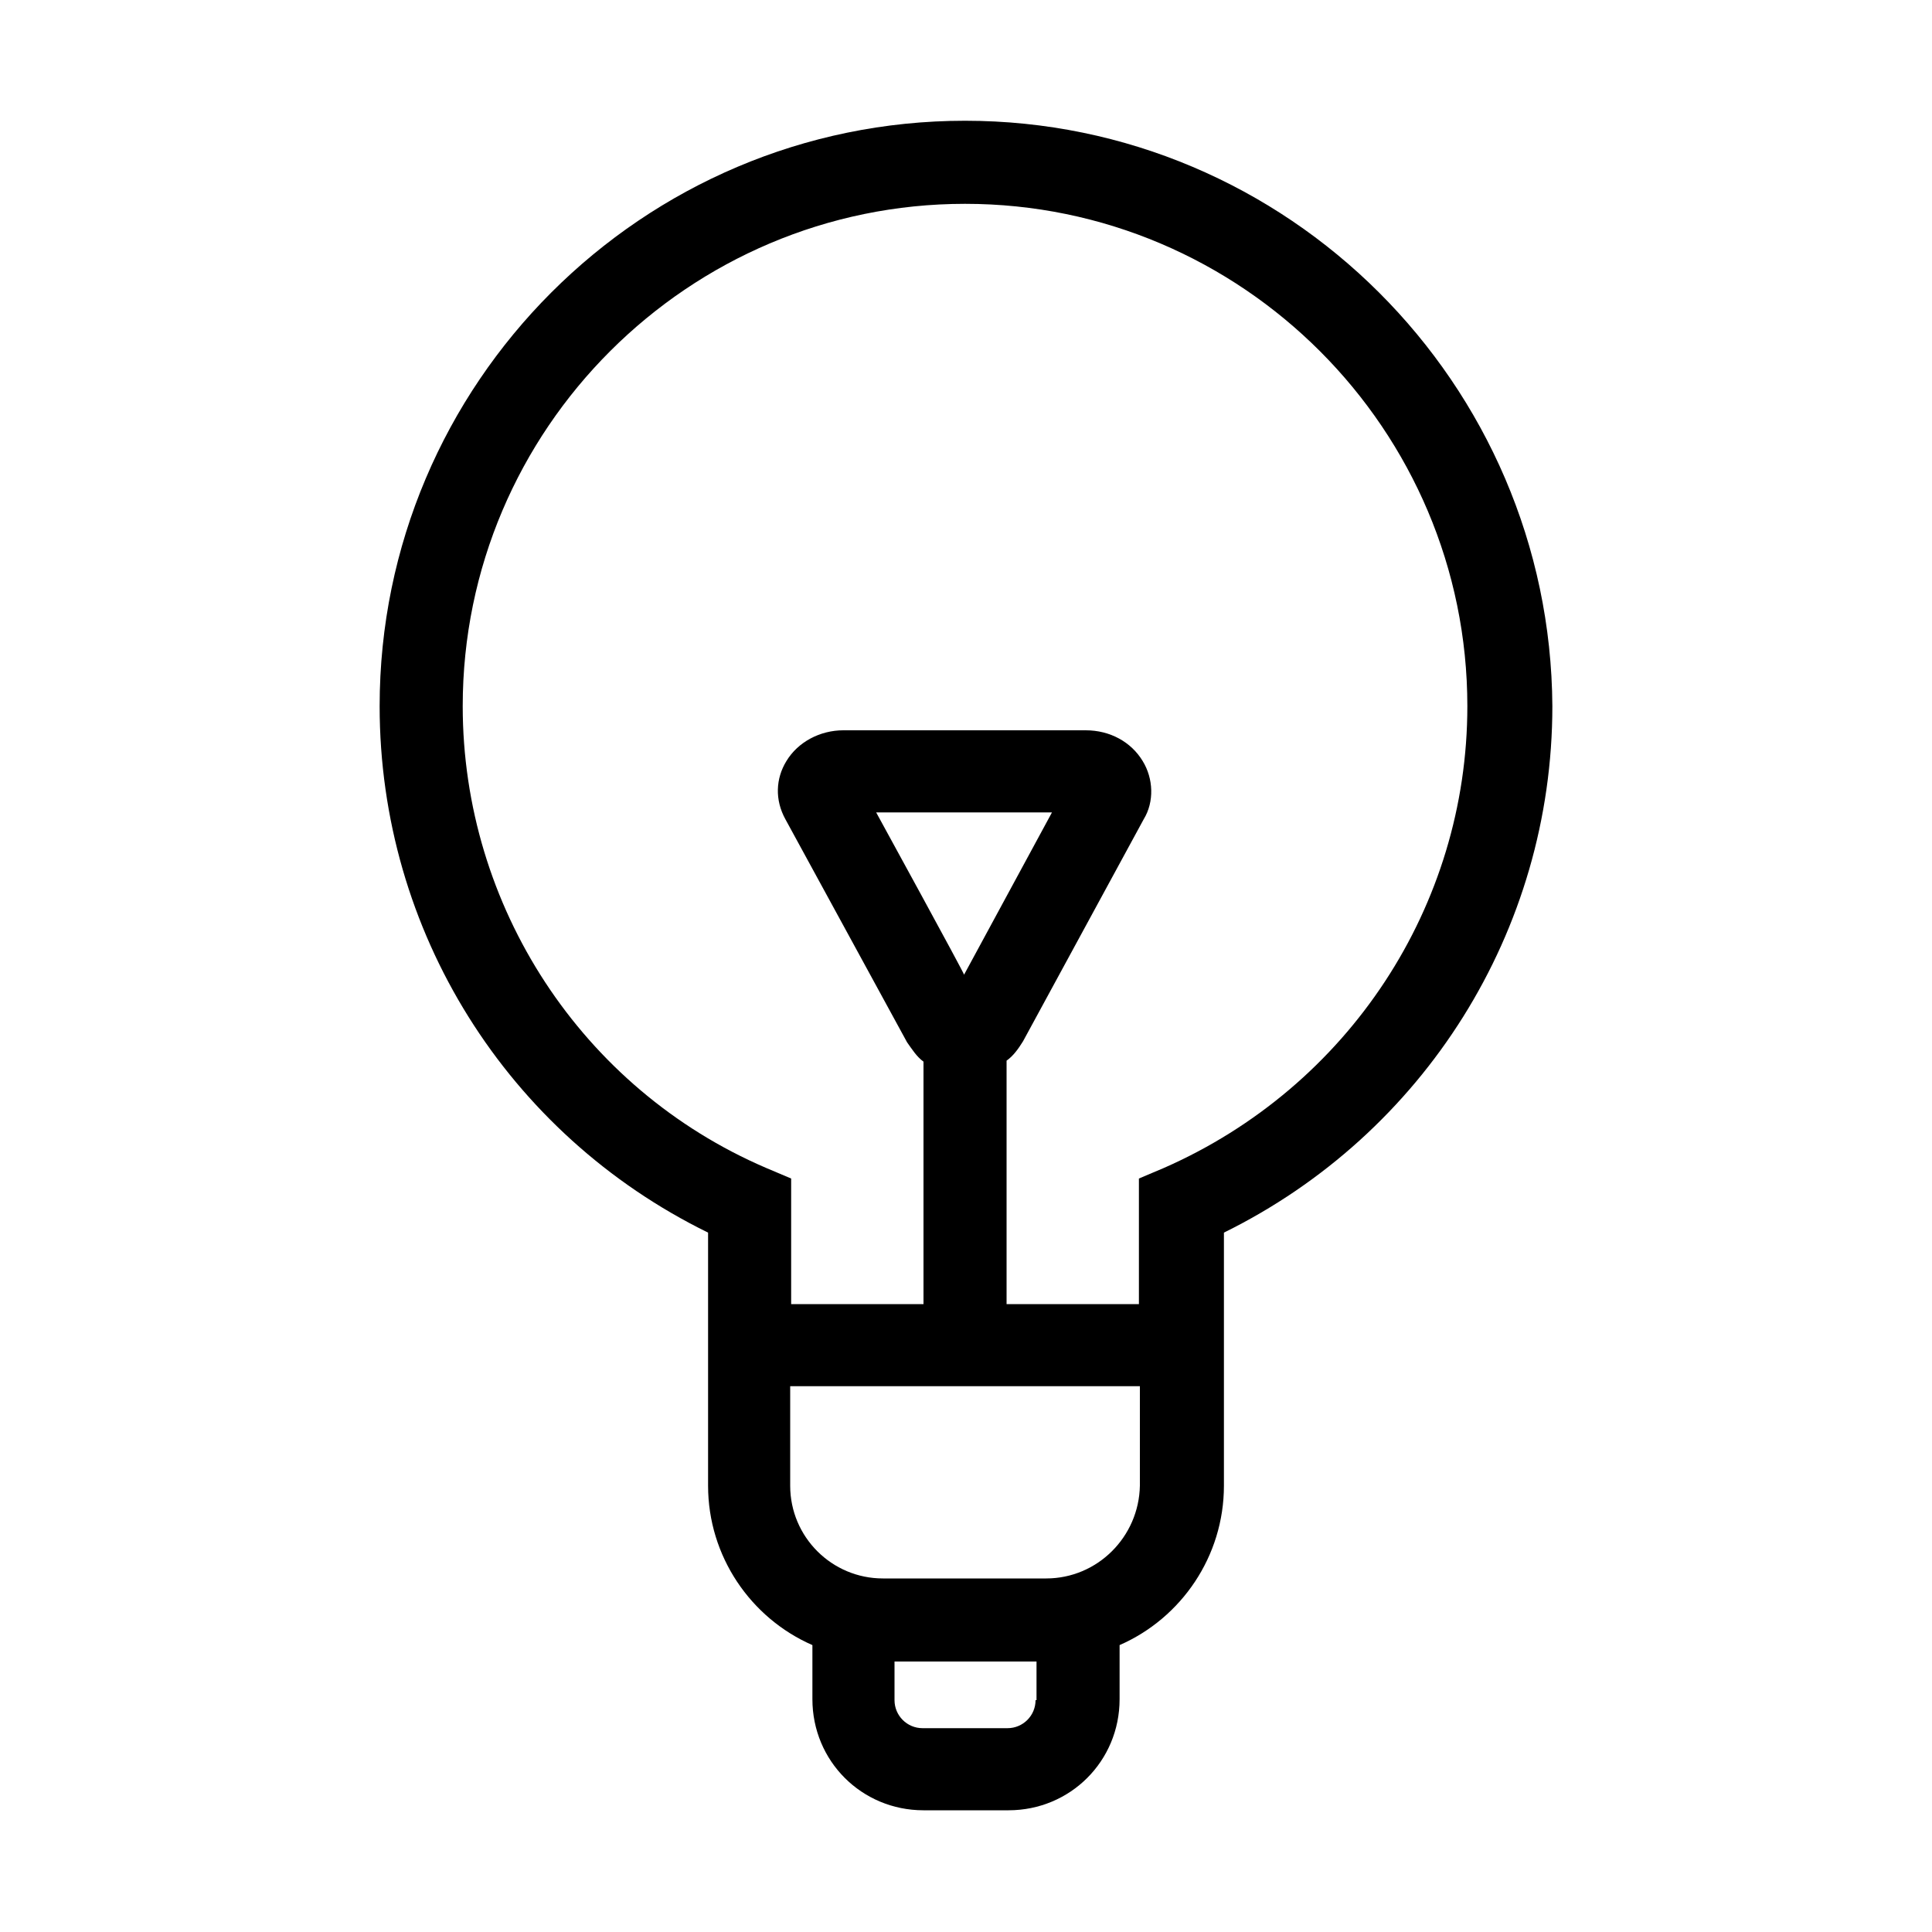 <?xml version="1.0" standalone="no"?><!DOCTYPE svg PUBLIC "-//W3C//DTD SVG 1.1//EN" "http://www.w3.org/Graphics/SVG/1.1/DTD/svg11.dtd"><svg t="1571980816927" class="icon" viewBox="0 0 1024 1024" version="1.1" xmlns="http://www.w3.org/2000/svg" p-id="9402" xmlns:xlink="http://www.w3.org/1999/xlink" width="200" height="200"><defs><style type="text/css"></style></defs><path d="M511.488 64C340.48 64 201.216 203.264 201.216 374.272c0 119.296 67.584 226.816 174.08 279.04v134.144c0 37.376 22.528 70.144 55.296 84.48v28.672c0 32.768 26.112 58.88 58.88 58.88h45.056c32.768 0 58.88-26.112 58.88-58.88v-28.672c32.768-14.336 55.296-47.104 55.296-84.48V653.312c105.984-52.224 174.08-159.744 174.08-279.04C821.76 203.264 682.496 64 511.488 64z m37.376 837.12c0 8.192-6.656 14.848-14.848 14.848H488.96c-8.192 0-14.848-6.656-14.848-14.848v-20.48h75.264v20.48h-0.512z m55.296-113.664c-0.512 27.136-22.528 49.152-49.664 49.152h-86.528c-27.136 0-49.152-22.016-49.152-49.152V734.72H604.16v52.736zM464.384 430.592h93.184l-46.592 86.016c0.512 0-46.592-86.016-46.592-86.016zM616.96 619.008l-13.312 5.632v66.56h-70.144V562.176c3.584-2.56 6.144-6.144 8.704-10.24l64-117.76c5.632-9.216 5.12-21.504-0.512-30.72-6.144-10.24-17.408-16.384-30.208-16.384H446.976c-12.288 0-24.064 6.144-30.208 16.384-5.632 9.216-6.144 20.48-0.512 30.72l64.512 118.272c2.56 3.584 5.12 7.68 8.704 10.24V691.2h-70.144v-66.56l-13.312-5.632c-97.792-41.984-160.768-138.752-160.768-244.736 0-146.944 119.808-266.24 266.24-266.24 146.944 0 266.24 119.808 266.24 266.24 0 105.984-62.976 201.728-160.768 244.736z" p-id="9403"></path></svg>